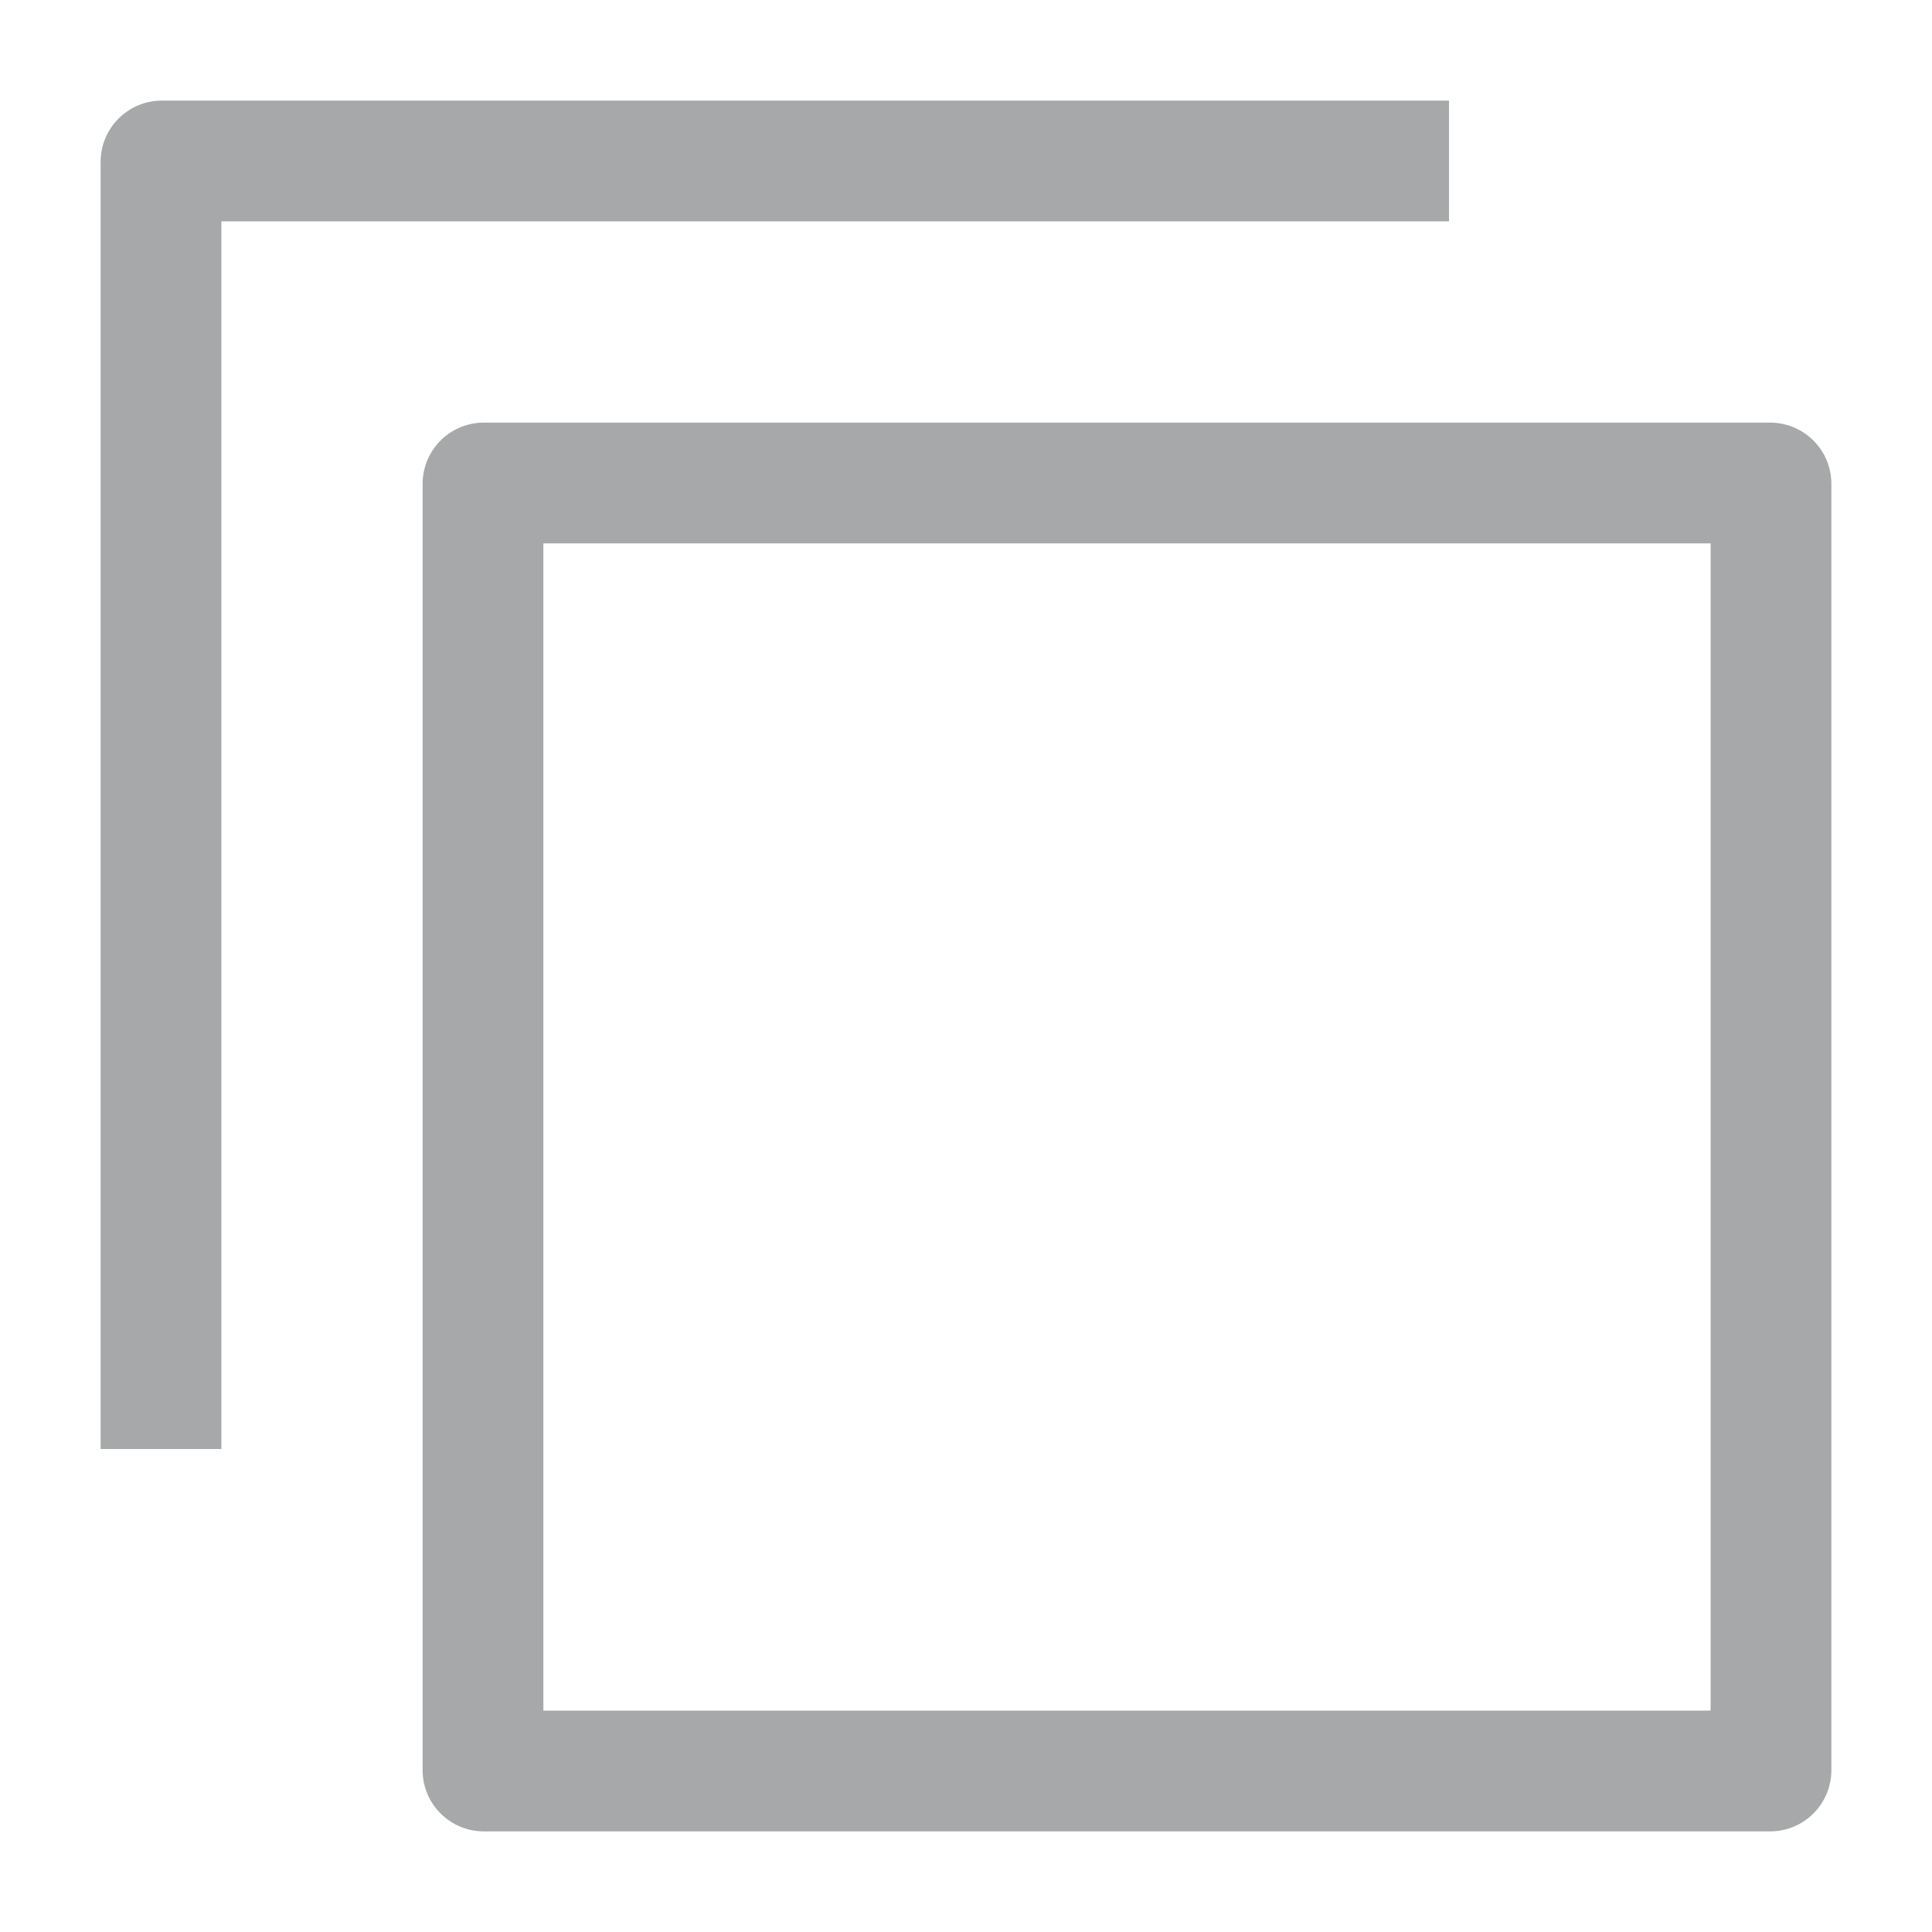 <!-- Generated by IcoMoon.io -->
<svg version="1.1" xmlns="http://www.w3.org/2000/svg" width="24" height="24" viewBox="0 0 24 24">
<title>duplicate-24</title>
<path fill="#a7a8aa" d="M22 22.75h-16c-0.412-0.006-0.744-0.338-0.75-0.749v-16.001c0.006-0.412 0.338-0.744 0.749-0.75h16.001c0.412 0.006 0.744 0.338 0.75 0.749v16.001c-0.006 0.412-0.338 0.744-0.749 0.75h-0.001zM6.75 21.25h14.5v-14.5h-14.5v14.5zM2.75 18h-1.5v-16c0.006-0.412 0.338-0.744 0.749-0.75h16.001v1.5h-15.25v15.25z"></path>
</svg>
